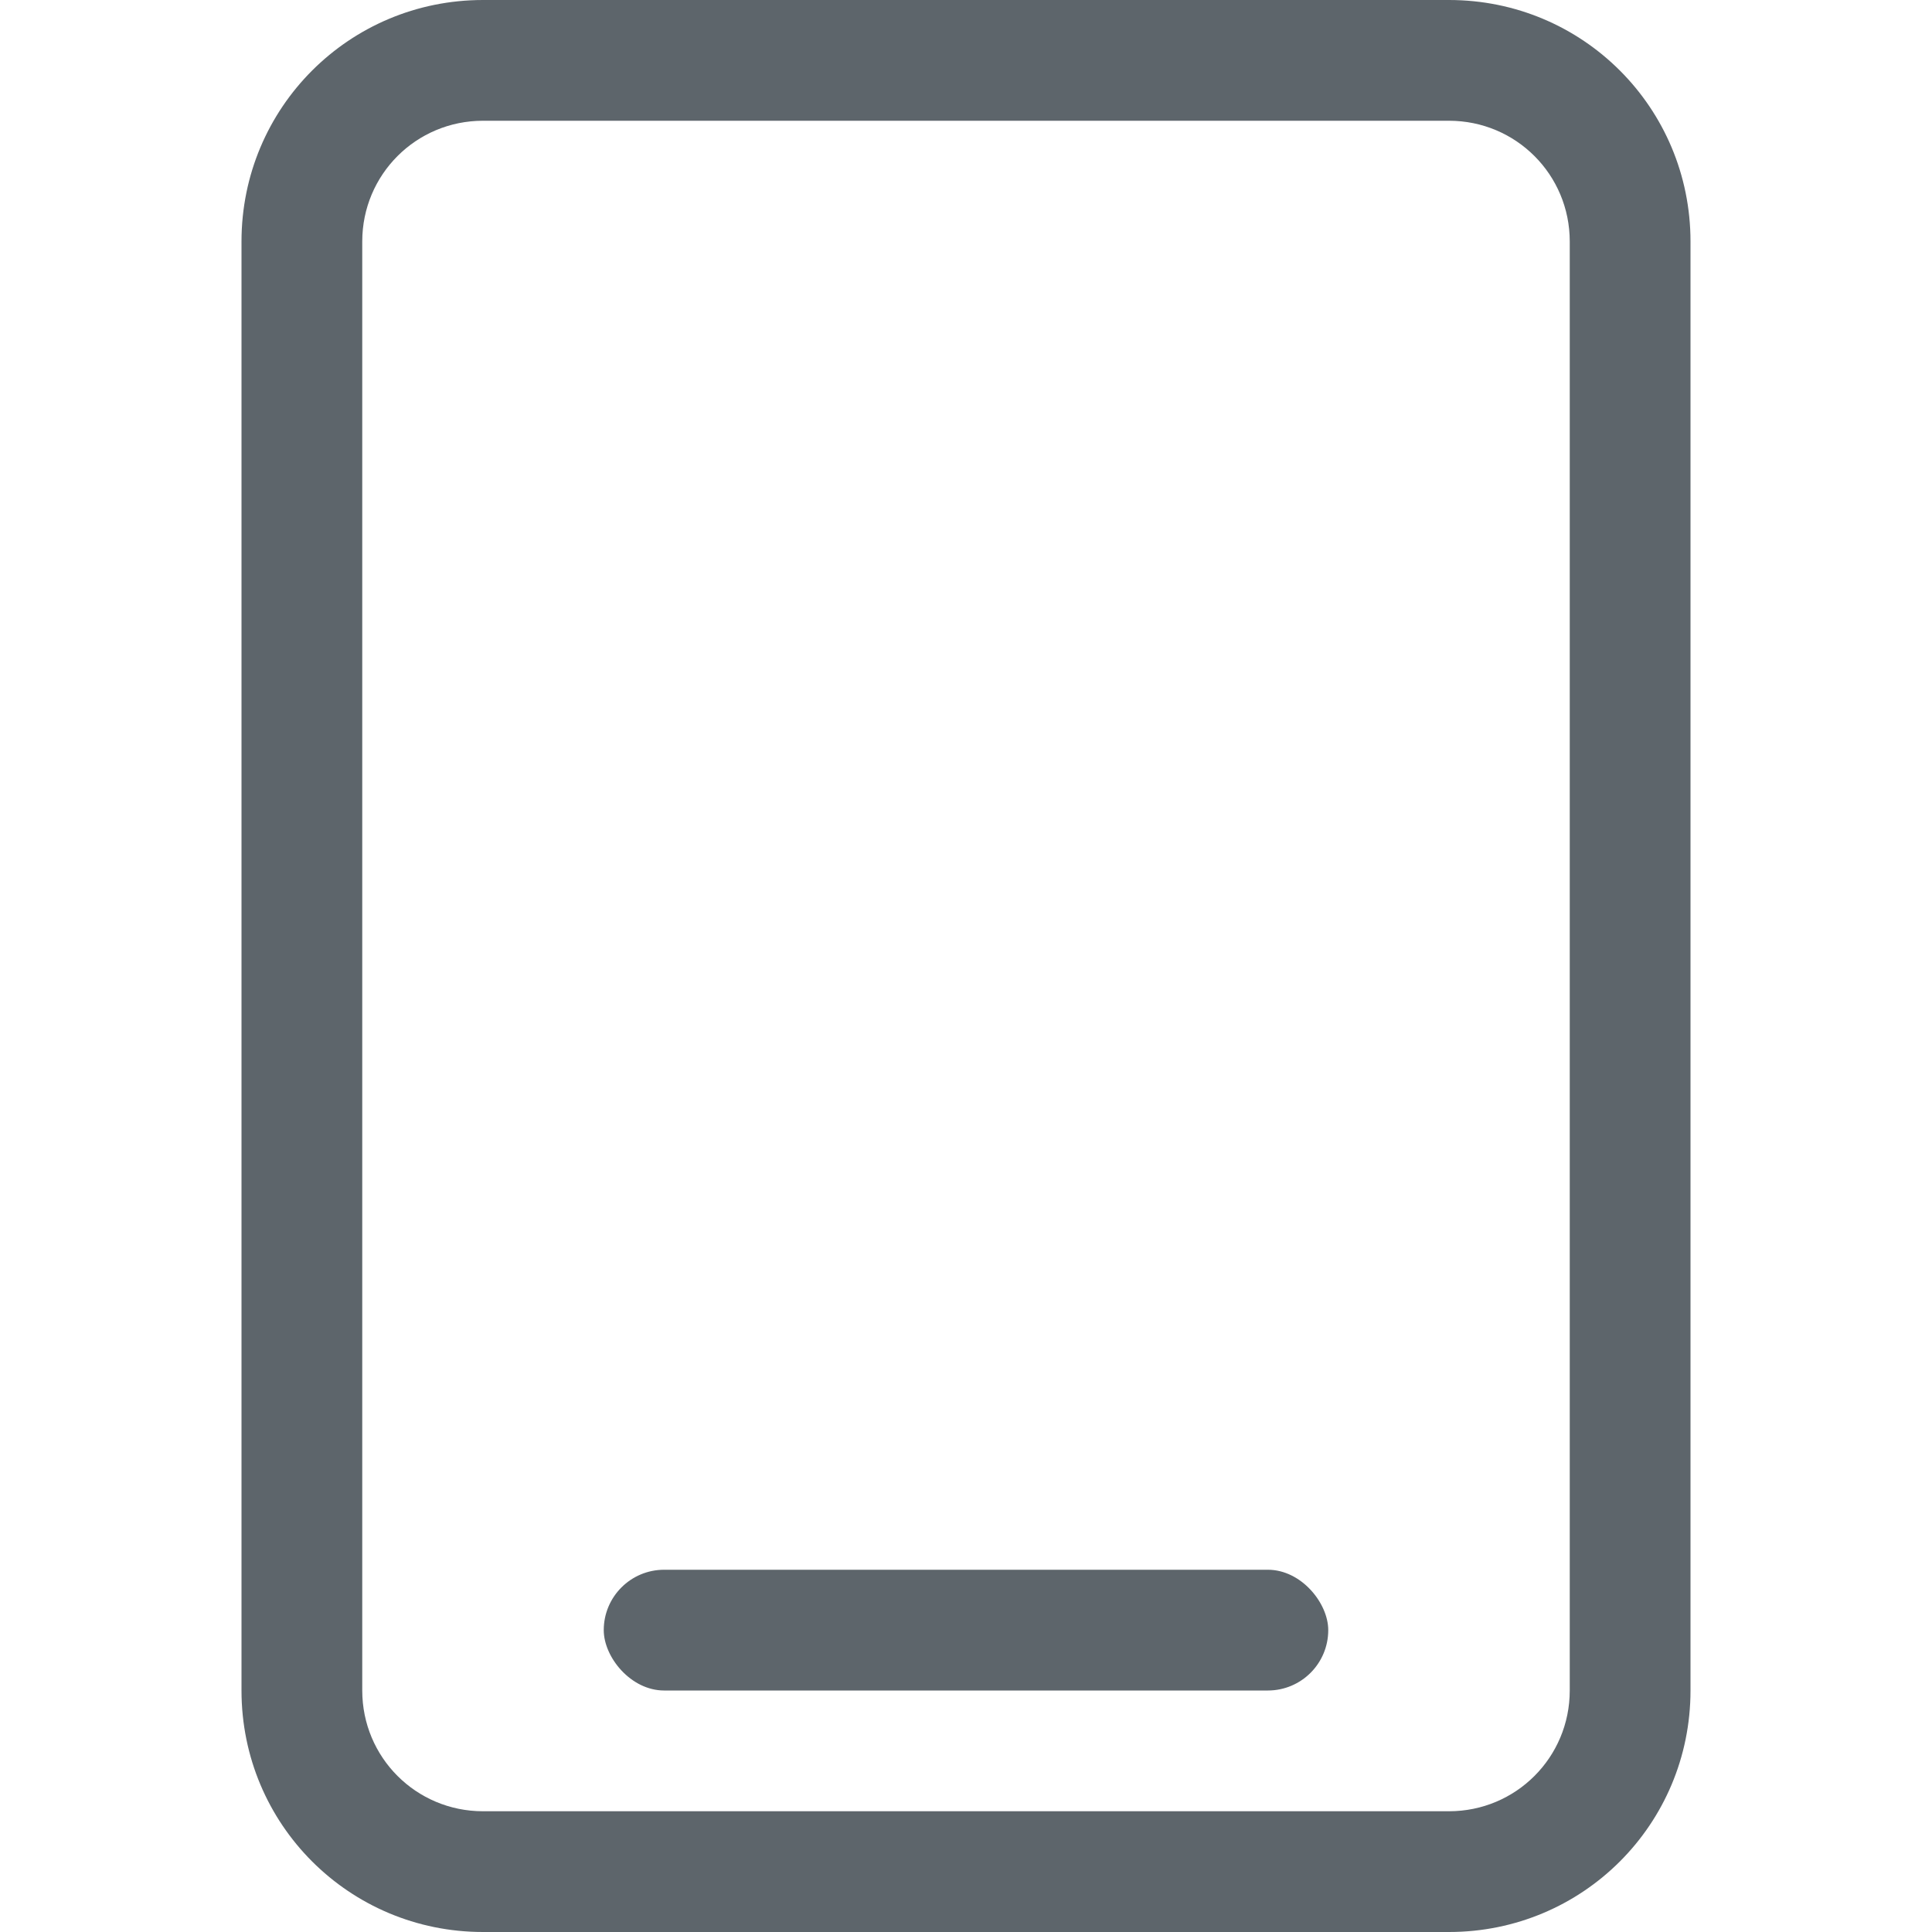 <svg width="16px" height="16px" version="1.1" viewBox="0 0 16 16" xmlns="http://www.w3.org/2000/svg">
 <path d="m4 0c-1.108 0-2 0.892-2 2v12c0 1.108 0.892 2 2 2h8c1.108 0 2-0.892 2-2v-12c0-1.108-0.892-2-2-2h-8zm0 1h8c0.554 0 1 0.446 1 1v12c0 0.554-0.446 1-1 1h-8c-0.554 0-1-0.446-1-1v-12c0-0.554 0.446-1 1-1z" fill="#5d656b" stroke-linecap="round" stroke-linejoin="round" stroke-width="2" style="paint-order:stroke fill markers"/>
 <rect x="5" y="13" width="6" height="1" rx=".5" ry=".5" fill="#5d656b" stroke-linecap="round" stroke-linejoin="round" stroke-width="2" style="paint-order:stroke fill markers"/>
</svg>
